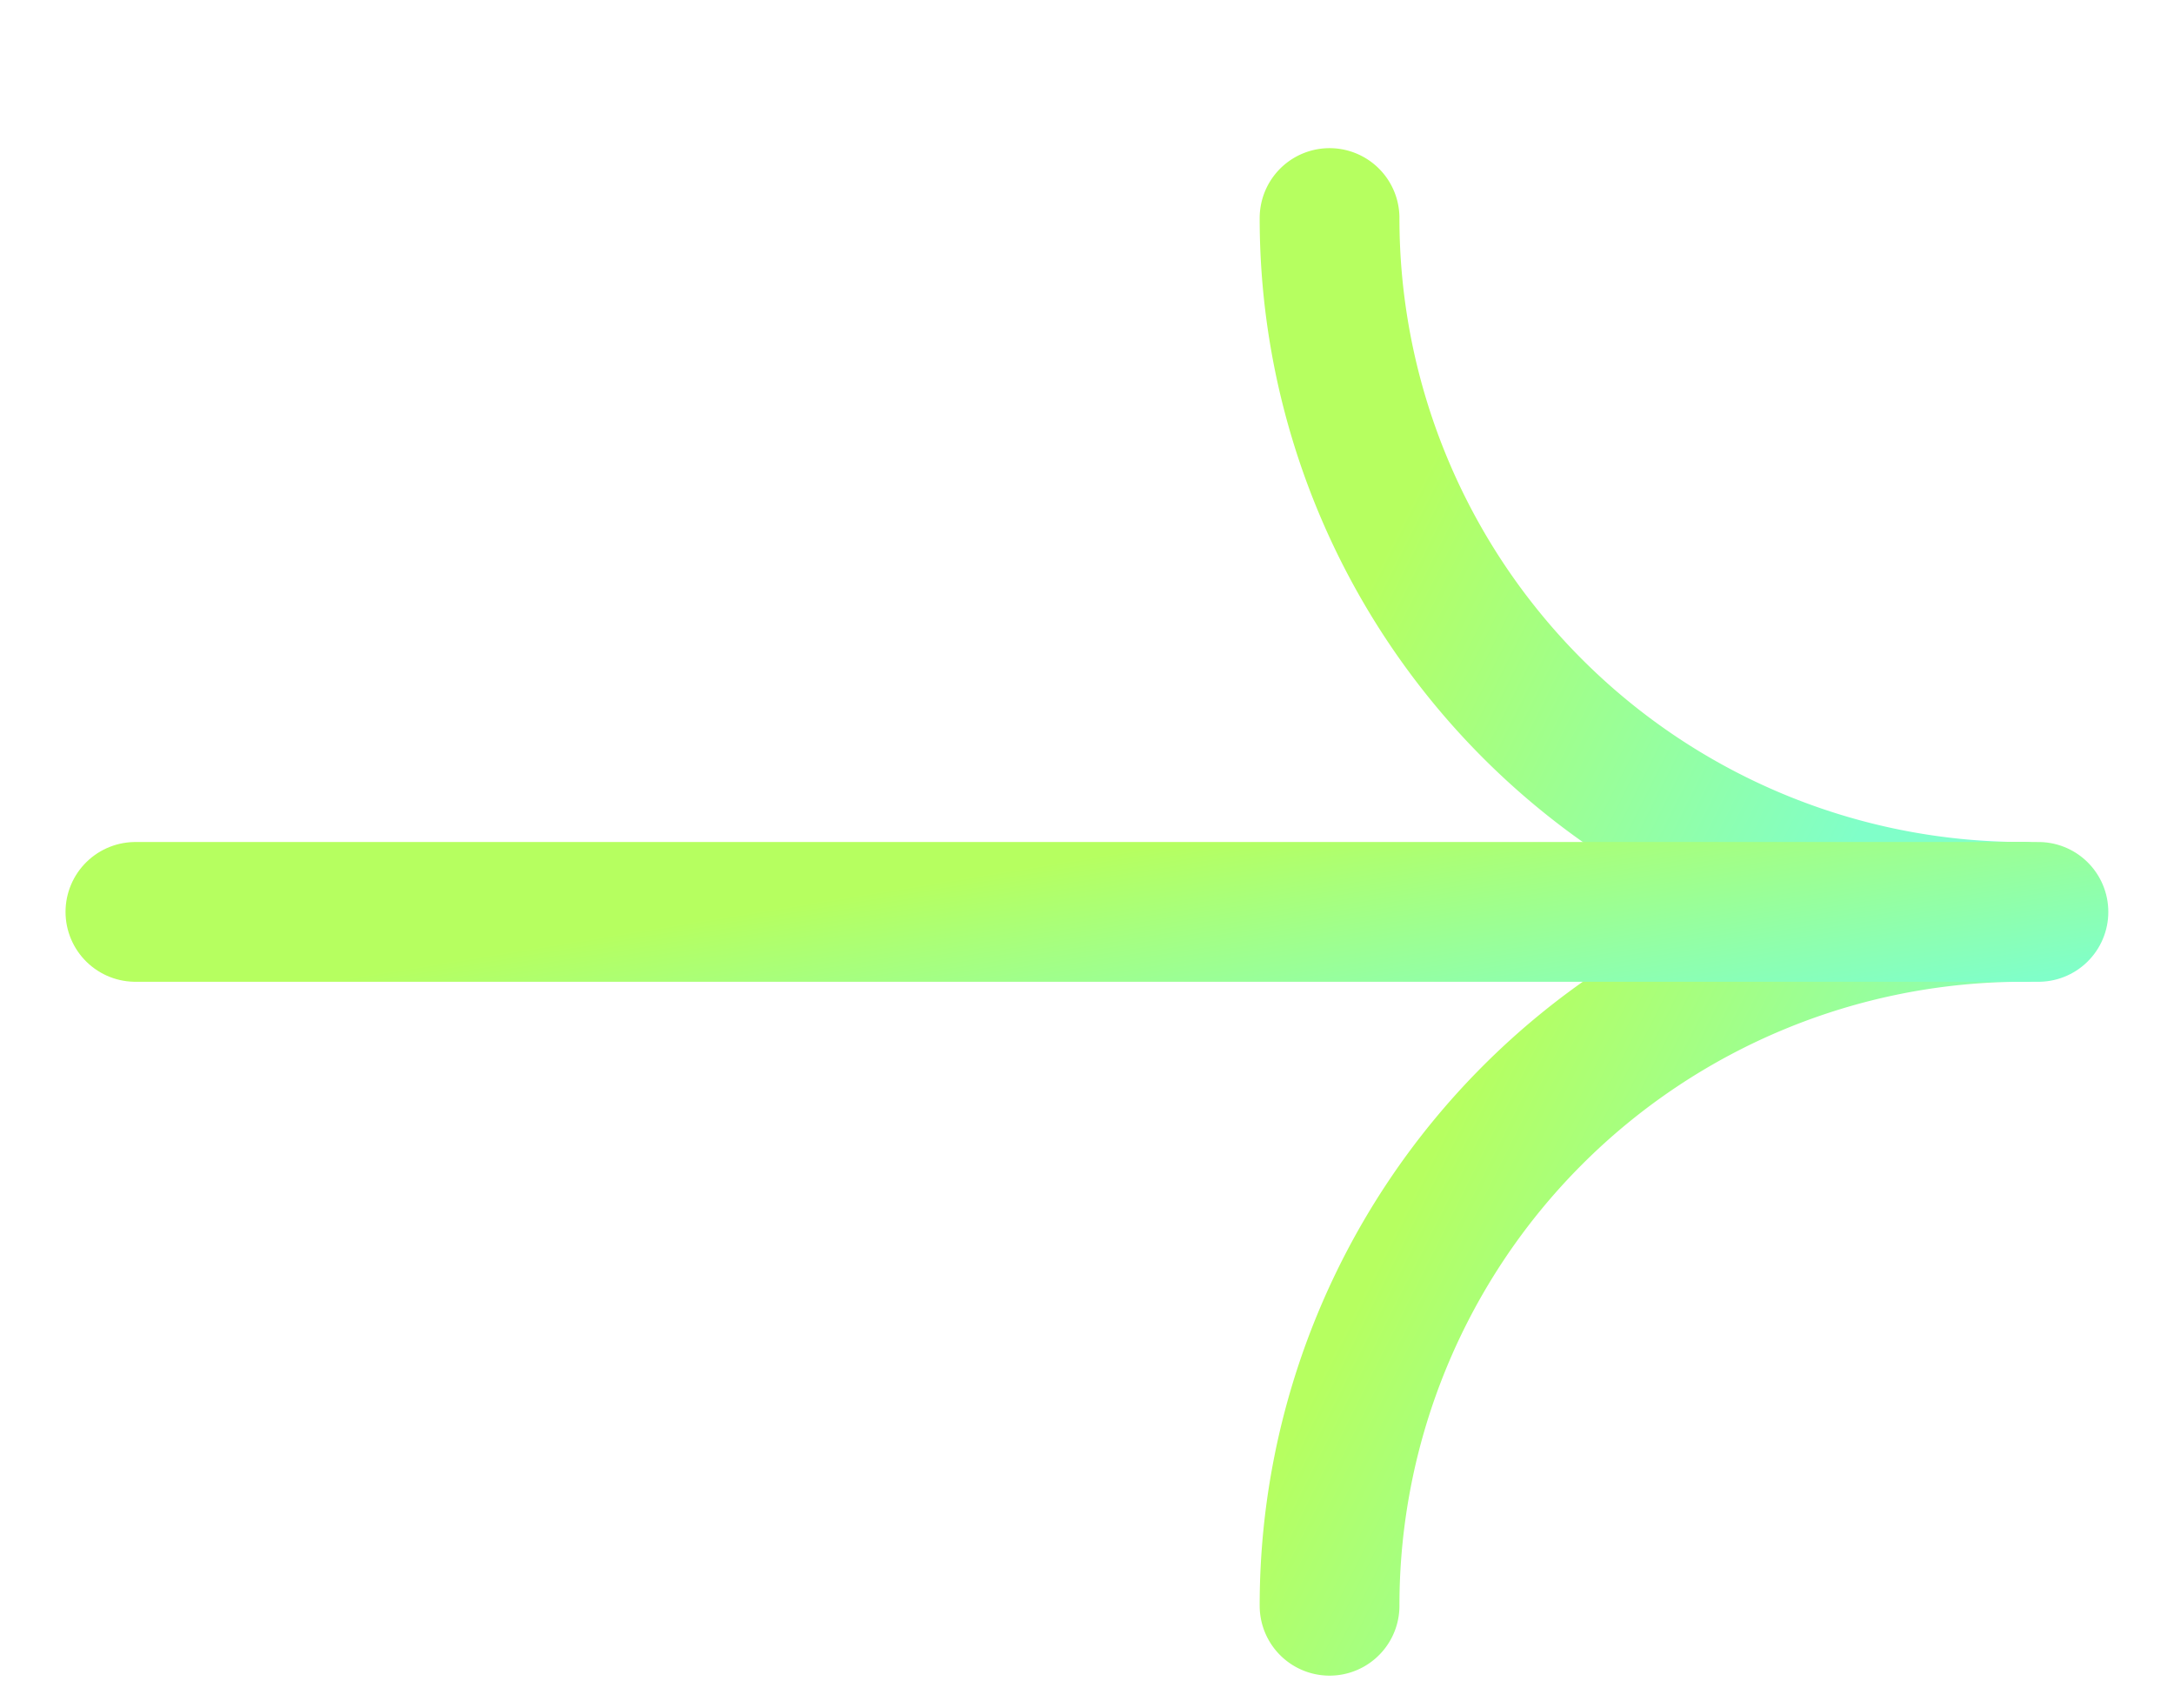 <svg viewBox="0 0 14 11" xmlns:xlink="http://www.w3.org/1999/xlink" xmlns="http://www.w3.org/2000/svg" width="14" height="11" fill="none" class="opacity-0 group-hover/link:opacity-100"><path d="M13.023 5.872a4.466 4.466 0 0 1-4.461-4.468" stroke="url(&quot;#arrow_svg__a&quot;)" stroke-width="0.9px" stroke-miterlimit="10" stroke-linecap="round" fill="none"></path><path d="M13.023 5.872a4.466 4.466 0 0 0-4.461 4.468" stroke="url(&quot;#arrow_svg__b&quot;)" stroke-width="0.9px" stroke-miterlimit="10" stroke-linecap="round" fill="none"></path><path d="M13.127 5.872H.872" stroke="url(&quot;#arrow_svg__c&quot;)" stroke-width="0.9px" stroke-miterlimit="10" stroke-linecap="round" fill="none"></path><defs><linearGradient id="arrow_svg__a" x1="10.211" y1="0.985" x2="13.381" y2="2.576" gradientUnits="userSpaceOnUse"><stop stop-color="#B6FF60"></stop><stop offset="1" stop-color="#80FFC9"></stop></linearGradient><linearGradient id="arrow_svg__b" x1="10.211" y1="5.453" x2="13.381" y2="7.044" gradientUnits="userSpaceOnUse"><stop stop-color="#B6FF60"></stop><stop offset="1" stop-color="#80FFC9"></stop></linearGradient><linearGradient id="arrow_svg__c" x1="5.403" y1="5.778" x2="5.683" y2="7.503" gradientUnits="userSpaceOnUse"><stop stop-color="#B6FF60"></stop><stop offset="1" stop-color="#80FFC9"></stop></linearGradient><linearGradient id="arrow_svg__a" x1="10.211" y1="0.985" x2="13.381" y2="2.576" gradientUnits="userSpaceOnUse"><stop stop-color="#B6FF60"></stop><stop offset="1" stop-color="#80FFC9"></stop></linearGradient><linearGradient id="arrow_svg__b" x1="10.211" y1="5.453" x2="13.381" y2="7.044" gradientUnits="userSpaceOnUse"><stop stop-color="#B6FF60"></stop><stop offset="1" stop-color="#80FFC9"></stop></linearGradient><linearGradient id="arrow_svg__c" x1="5.403" y1="5.778" x2="5.683" y2="7.503" gradientUnits="userSpaceOnUse"><stop stop-color="#B6FF60"></stop><stop offset="1" stop-color="#80FFC9"></stop></linearGradient></defs></svg>